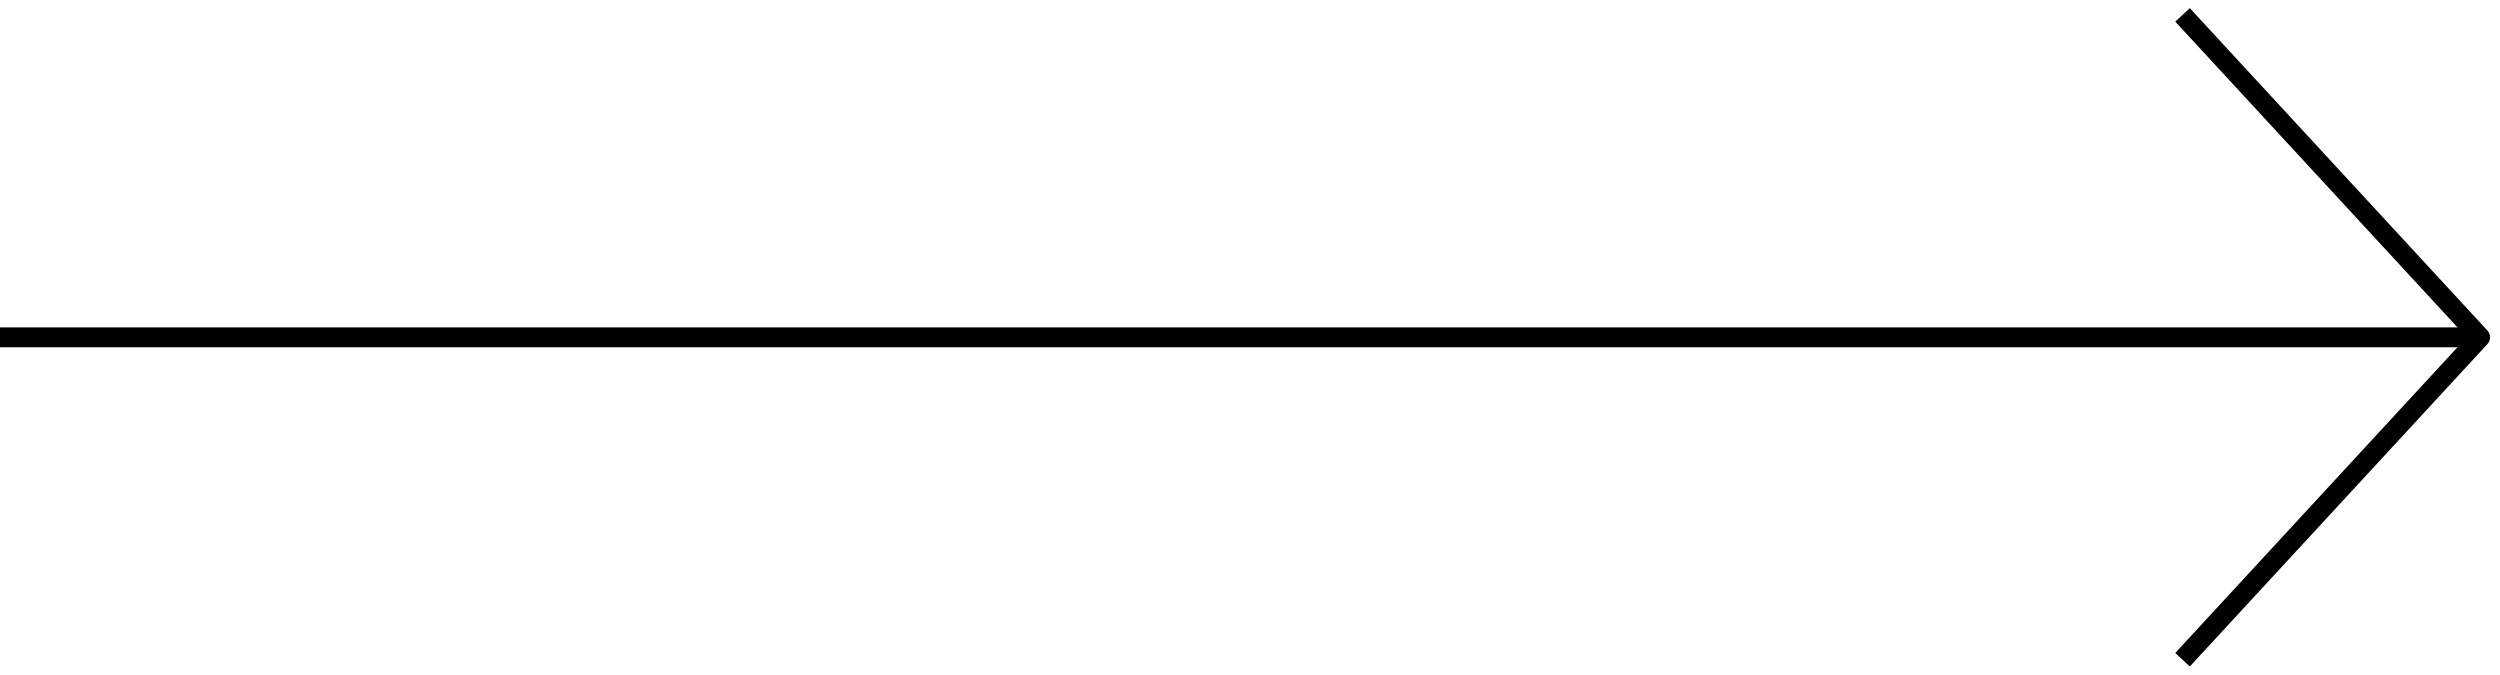 <svg width="252" height="68" viewBox="0 0 252 68" fill="none" xmlns="http://www.w3.org/2000/svg">
<path d="M0 34.001H250" stroke="black" stroke-width="2" stroke-linejoin="round"/>
<path d="M220 66.5L250 34L220 1.5" stroke="black" stroke-width="2" stroke-linejoin="round"/>
</svg>
